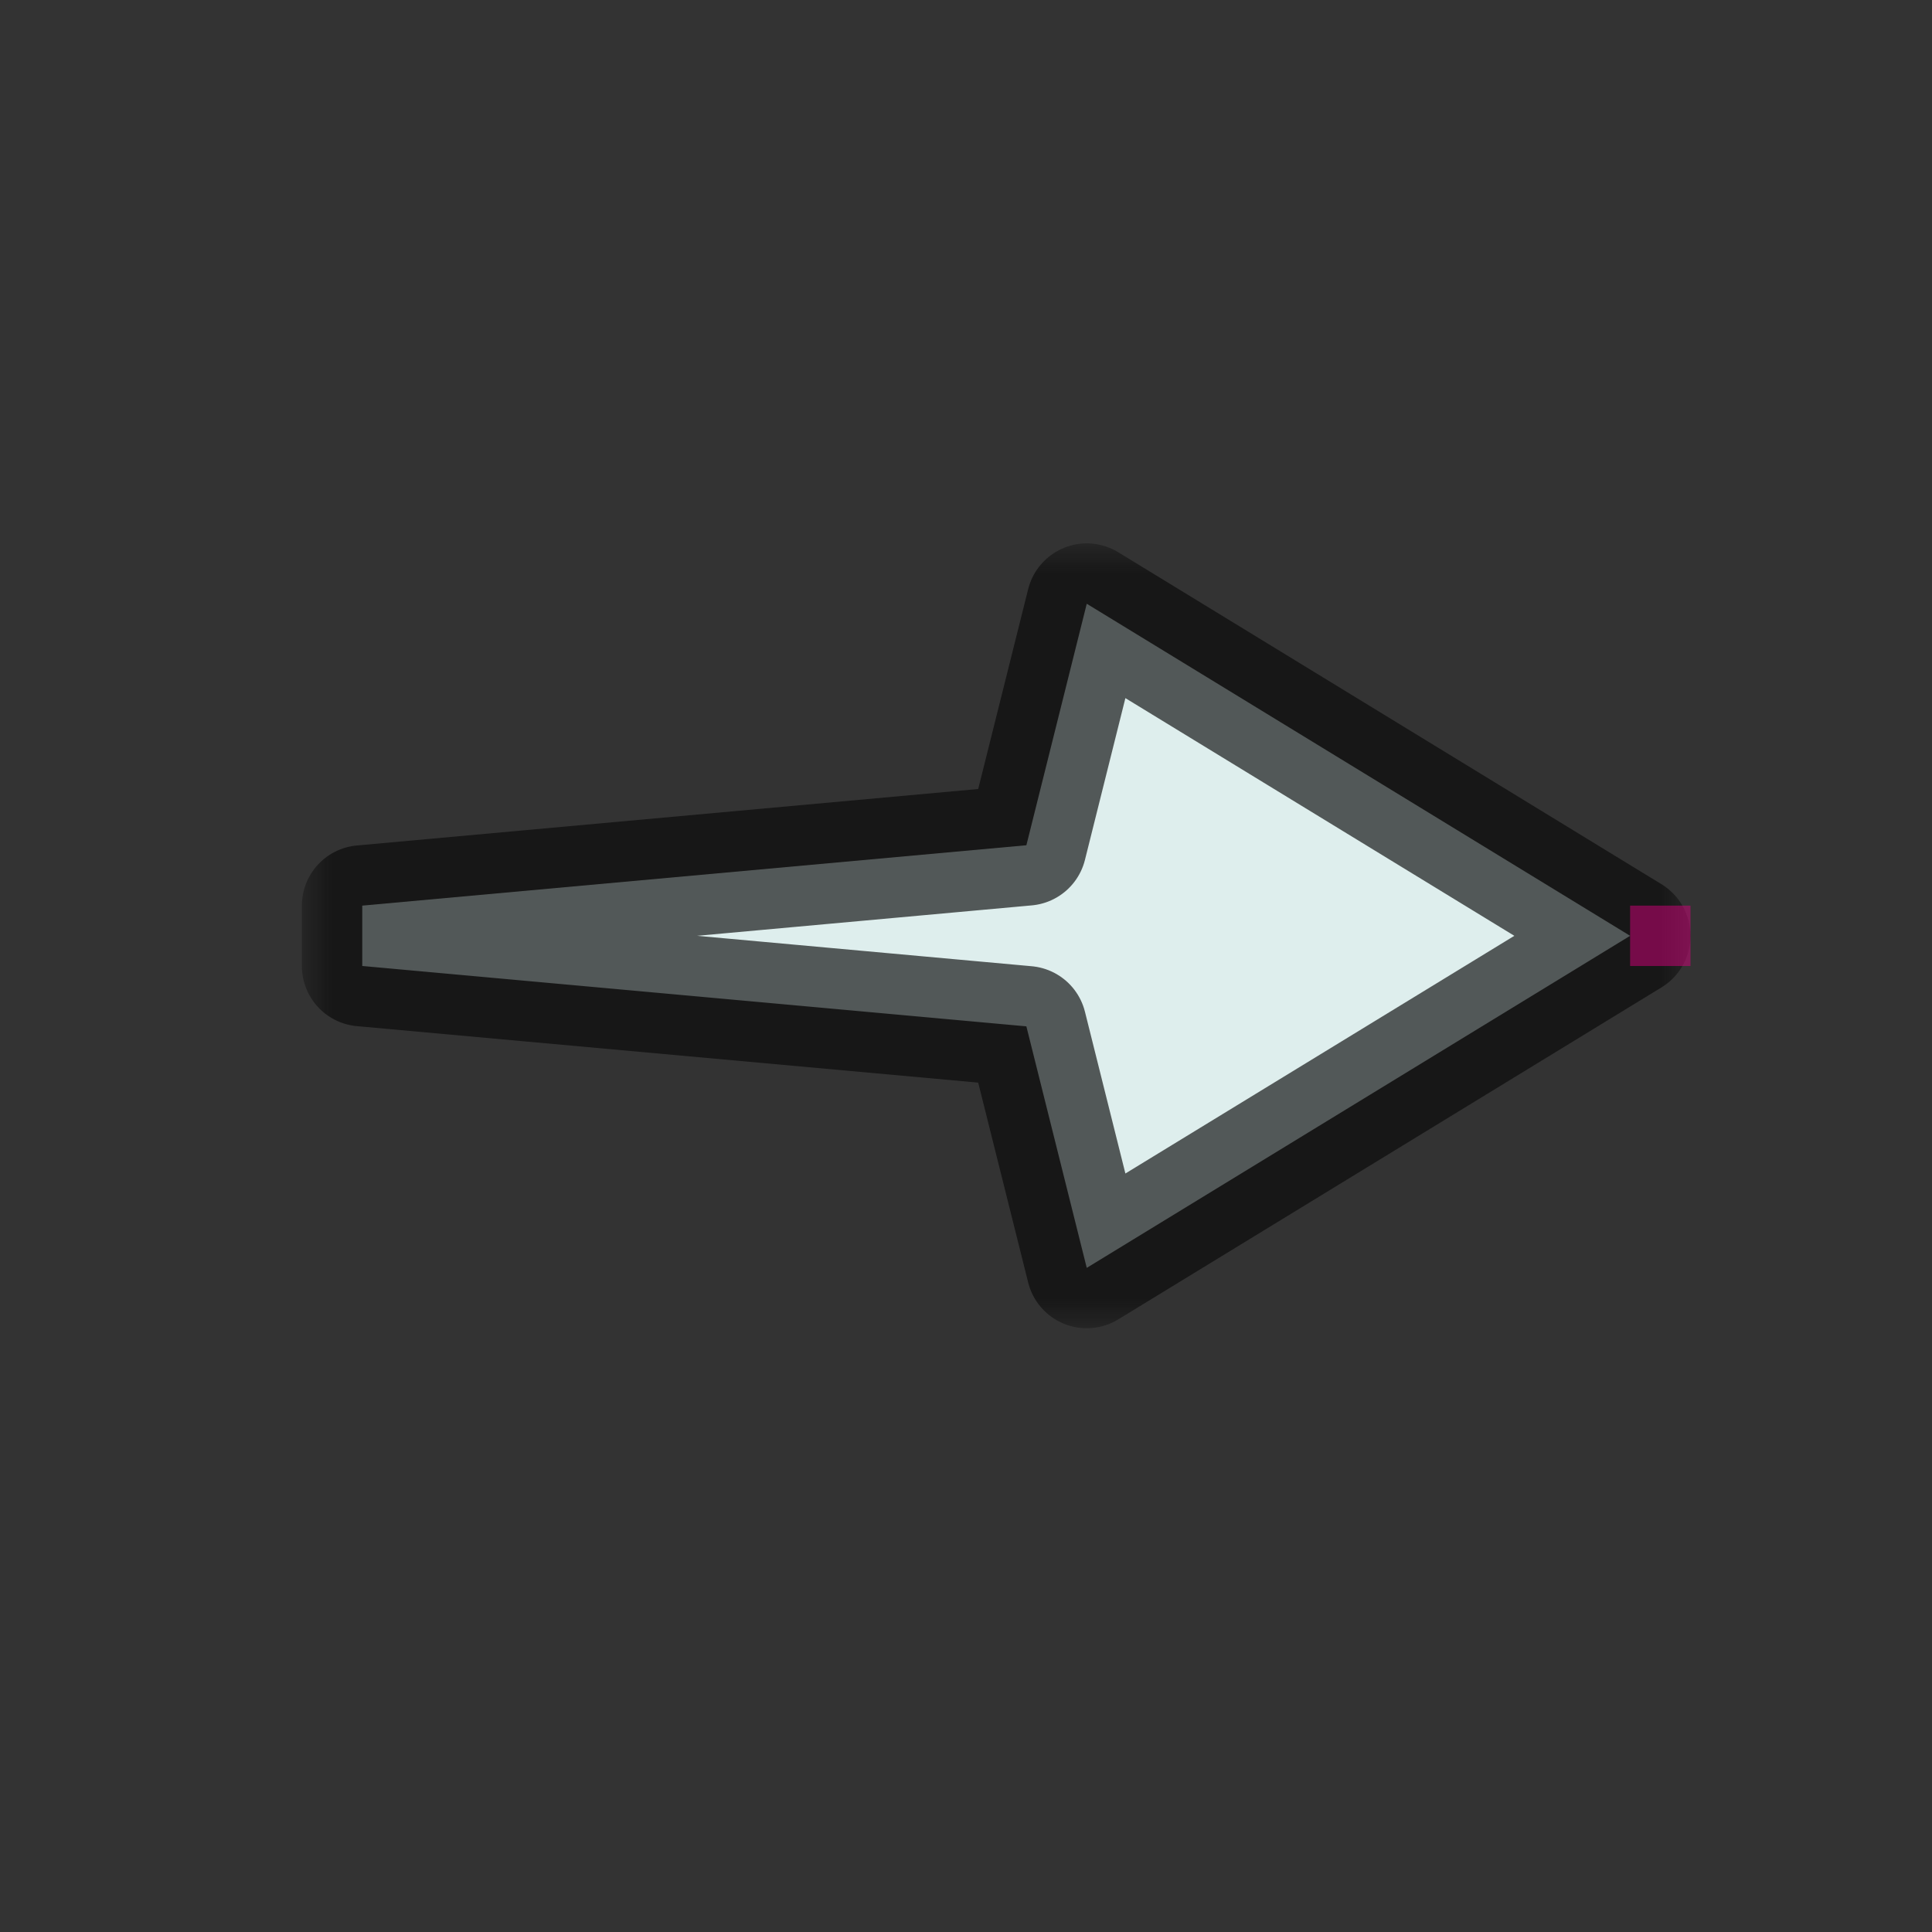 <svg width="32" height="32" viewBox="0 0 32 32" fill="none" xmlns="http://www.w3.org/2000/svg">
<rect x="0" y="0" width="32" height="32" fill="#333333" stroke="none"/>
<g id="cursor=right, variant=light, size=32" clip-path="url(#clip0_2320_8973)">
<g id="arrow">
<g id="arrow_2">
<mask id="path-1-outside-1_2320_8973" maskUnits="userSpaceOnUse" x="5" y="9" width="23" height="13" fill="black">
<rect fill="white" x="5" y="9" width="23" height="13"/>
<path d="M27 15.5L18 10L17 14L6 15L6 16L17 17L18 21L27 15.5Z"/>
</mask>
<path d="M27 15.5L18 10L17 14L6 15L6 16L17 17L18 21L27 15.5Z" fill="#DEEEED"/>
<path d="M27 15.5L18 10L17 14L6 15L6 16L17 17L18 21L27 15.5Z" stroke="#080808" stroke-opacity="0.65" stroke-width="2" stroke-linejoin="round" mask="url(#path-1-outside-1_2320_8973)"/>
</g>
</g>
<g id="hotspot" clip-path="url(#clip1_2320_8973)">
<rect id="center" opacity="0.5" x="27" y="15" width="1" height="1" fill="#D7007D"/>
</g>
</g>
<defs>
<clipPath id="clip0_2320_8973">
<rect width="32" height="32" fill="white"/>
</clipPath>
<clipPath id="clip1_2320_8973">
<rect width="1" height="1" fill="white" transform="translate(27 15)"/>
</clipPath>
</defs>
</svg>
